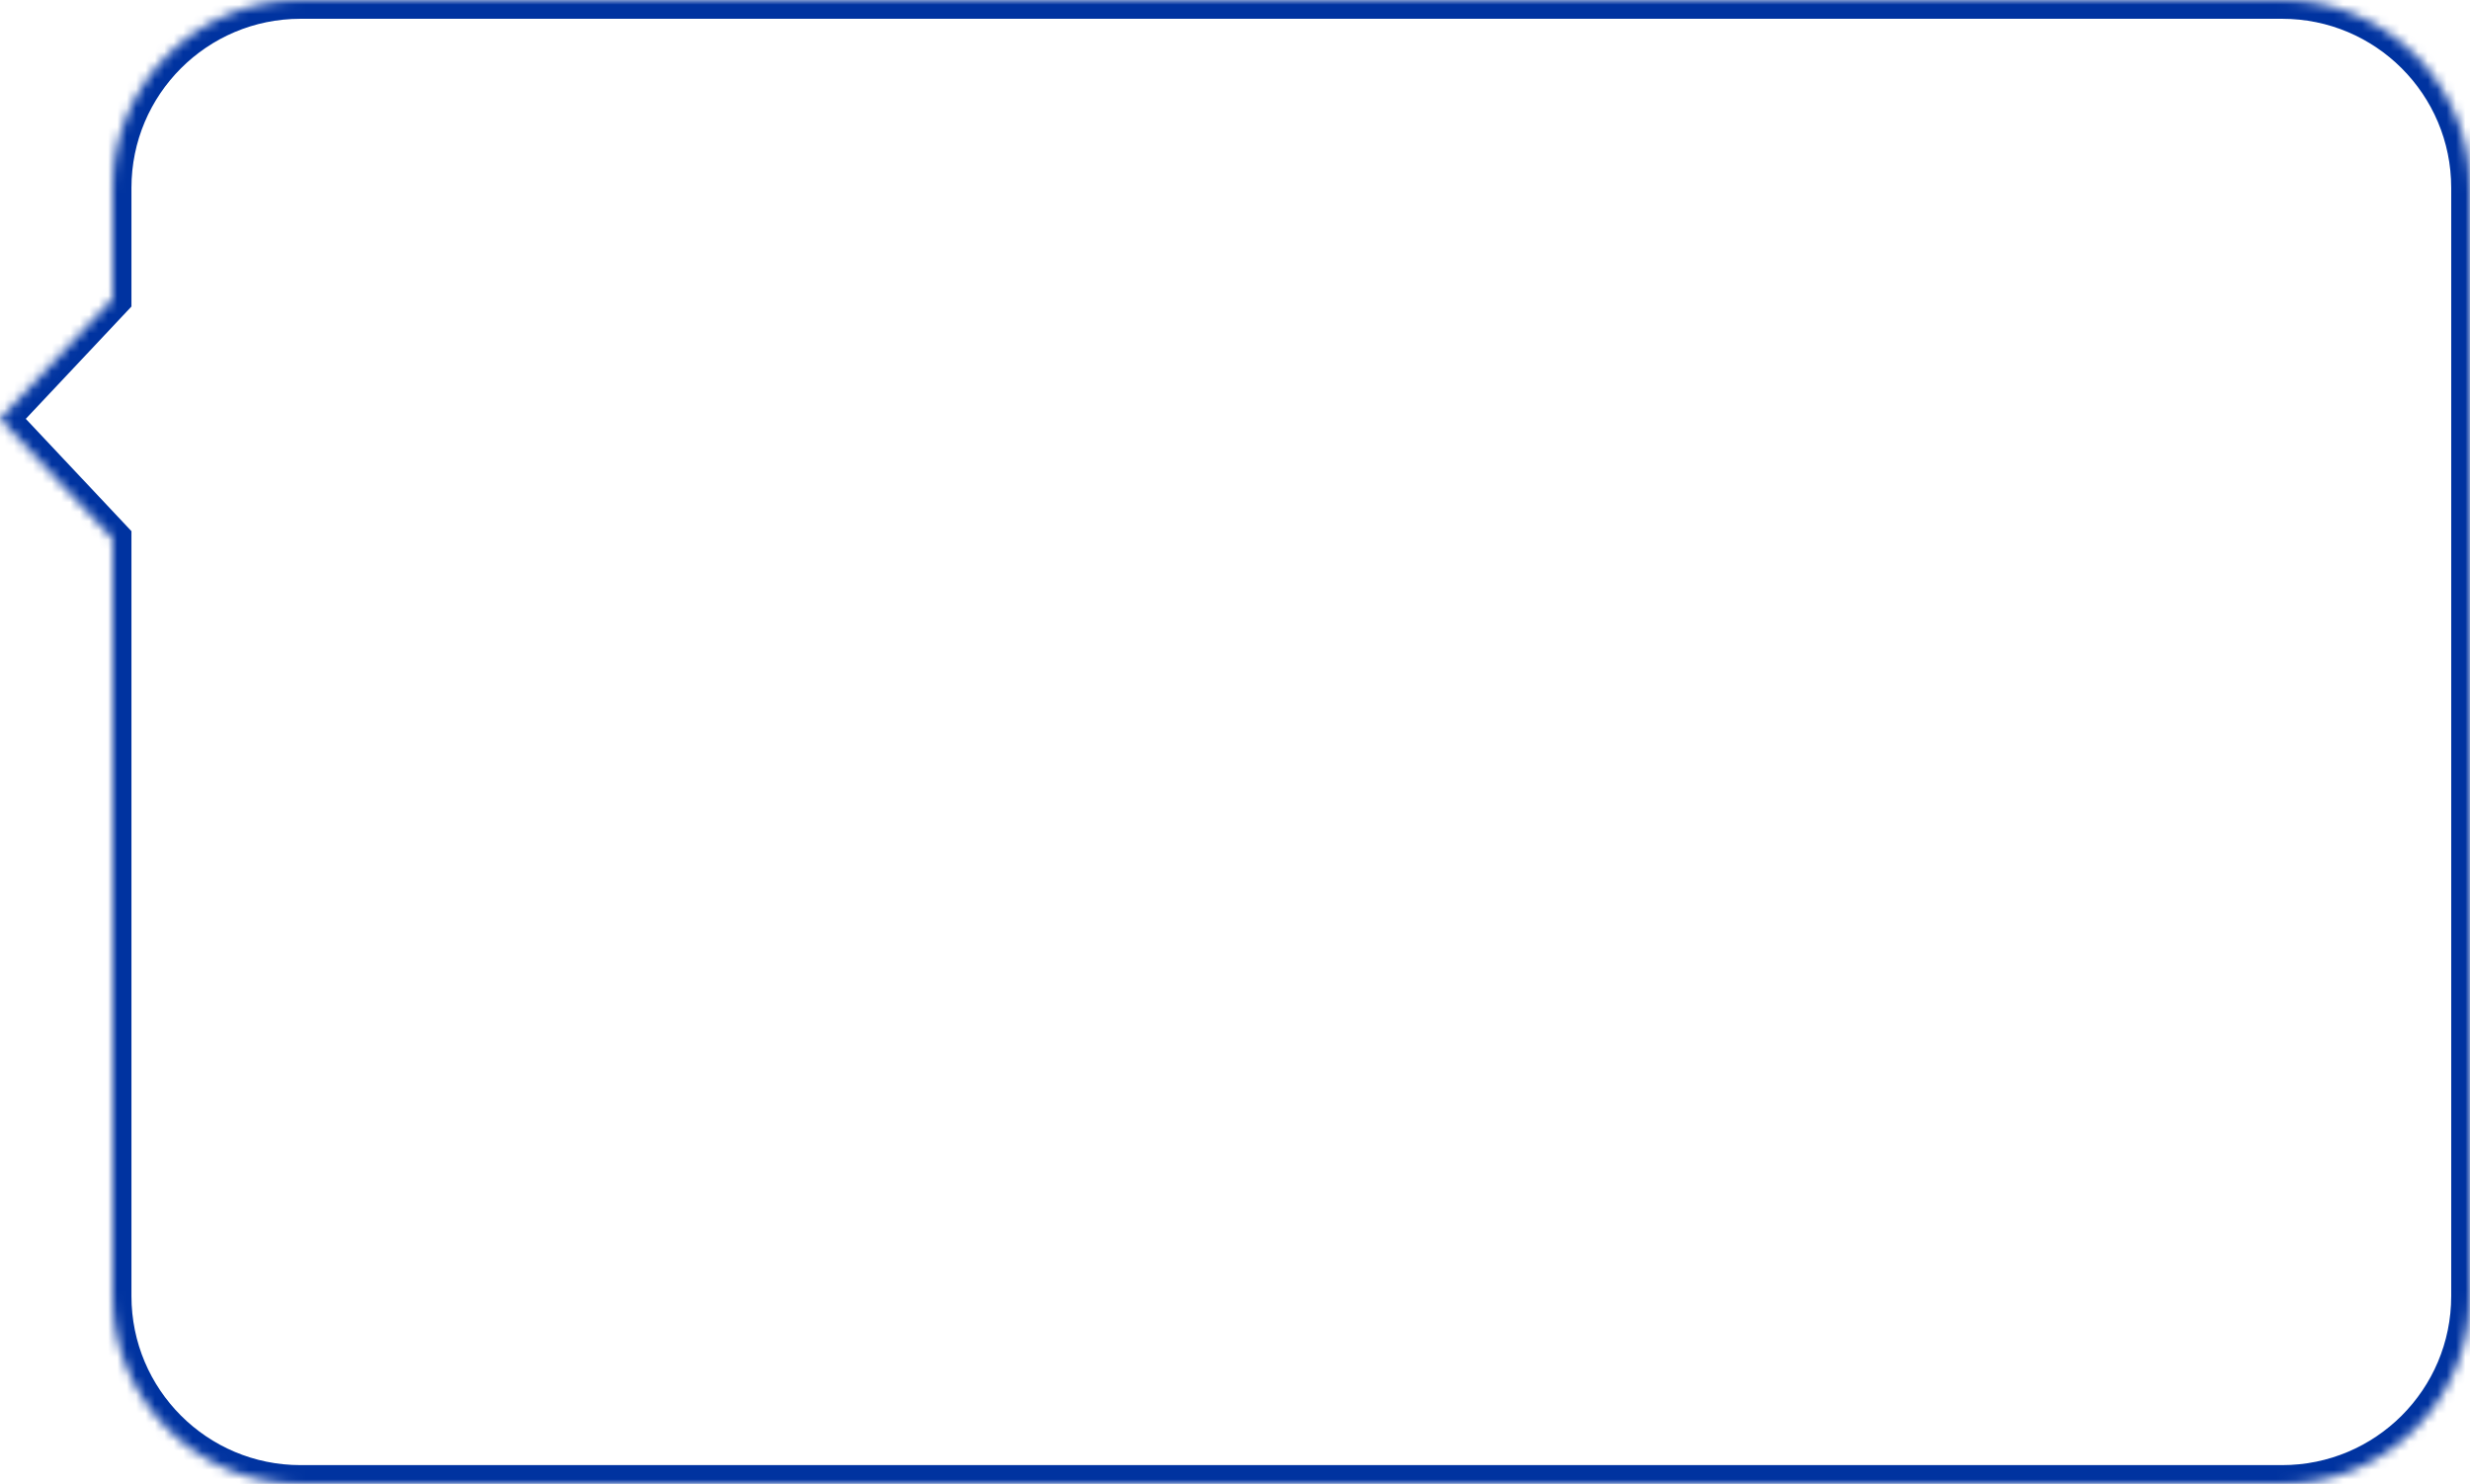<svg width="263" height="158" viewBox="0 0 263 158" fill="none" xmlns="http://www.w3.org/2000/svg">
<mask id="path-1-inside-1" fill="white">
<path fill-rule="evenodd" clip-rule="evenodd" d="M31.997 0C20.951 0 11.996 8.954 11.996 20V31.845L0 44.597L11.996 57.348V138C11.996 149.046 20.951 158 31.997 158H243C254.046 158 263 149.046 263 138V20C263 8.954 254.046 0 243 0H31.997Z"/>
</mask>
<path d="M11.996 31.845L13.453 33.216L13.996 32.638V31.845H11.996ZM0 44.597L-1.457 43.226L-2.746 44.597L-1.457 45.967L0 44.597ZM11.996 57.348H13.996V56.555L13.453 55.978L11.996 57.348ZM13.996 20C13.996 10.059 22.055 2 31.997 2V-2C19.846 -2 9.996 7.85 9.996 20H13.996ZM13.996 31.845V20H9.996V31.845H13.996ZM1.457 45.967L13.453 33.216L10.54 30.475L-1.457 43.226L1.457 45.967ZM13.453 55.978L1.457 43.226L-1.457 45.967L10.54 58.719L13.453 55.978ZM13.996 138V57.348H9.996V138H13.996ZM31.997 156C22.055 156 13.996 147.941 13.996 138H9.996C9.996 150.15 19.846 160 31.997 160V156ZM243 156H31.997V160H243V156ZM261 138C261 147.941 252.941 156 243 156V160C255.15 160 265 150.15 265 138H261ZM261 20V138H265V20H261ZM243 2C252.941 2 261 10.059 261 20H265C265 7.85 255.15 -2 243 -2V2ZM31.997 2H243V-2H31.997V2Z" fill="#0033A0" mask="url(#path-1-inside-1)"/>
</svg>
